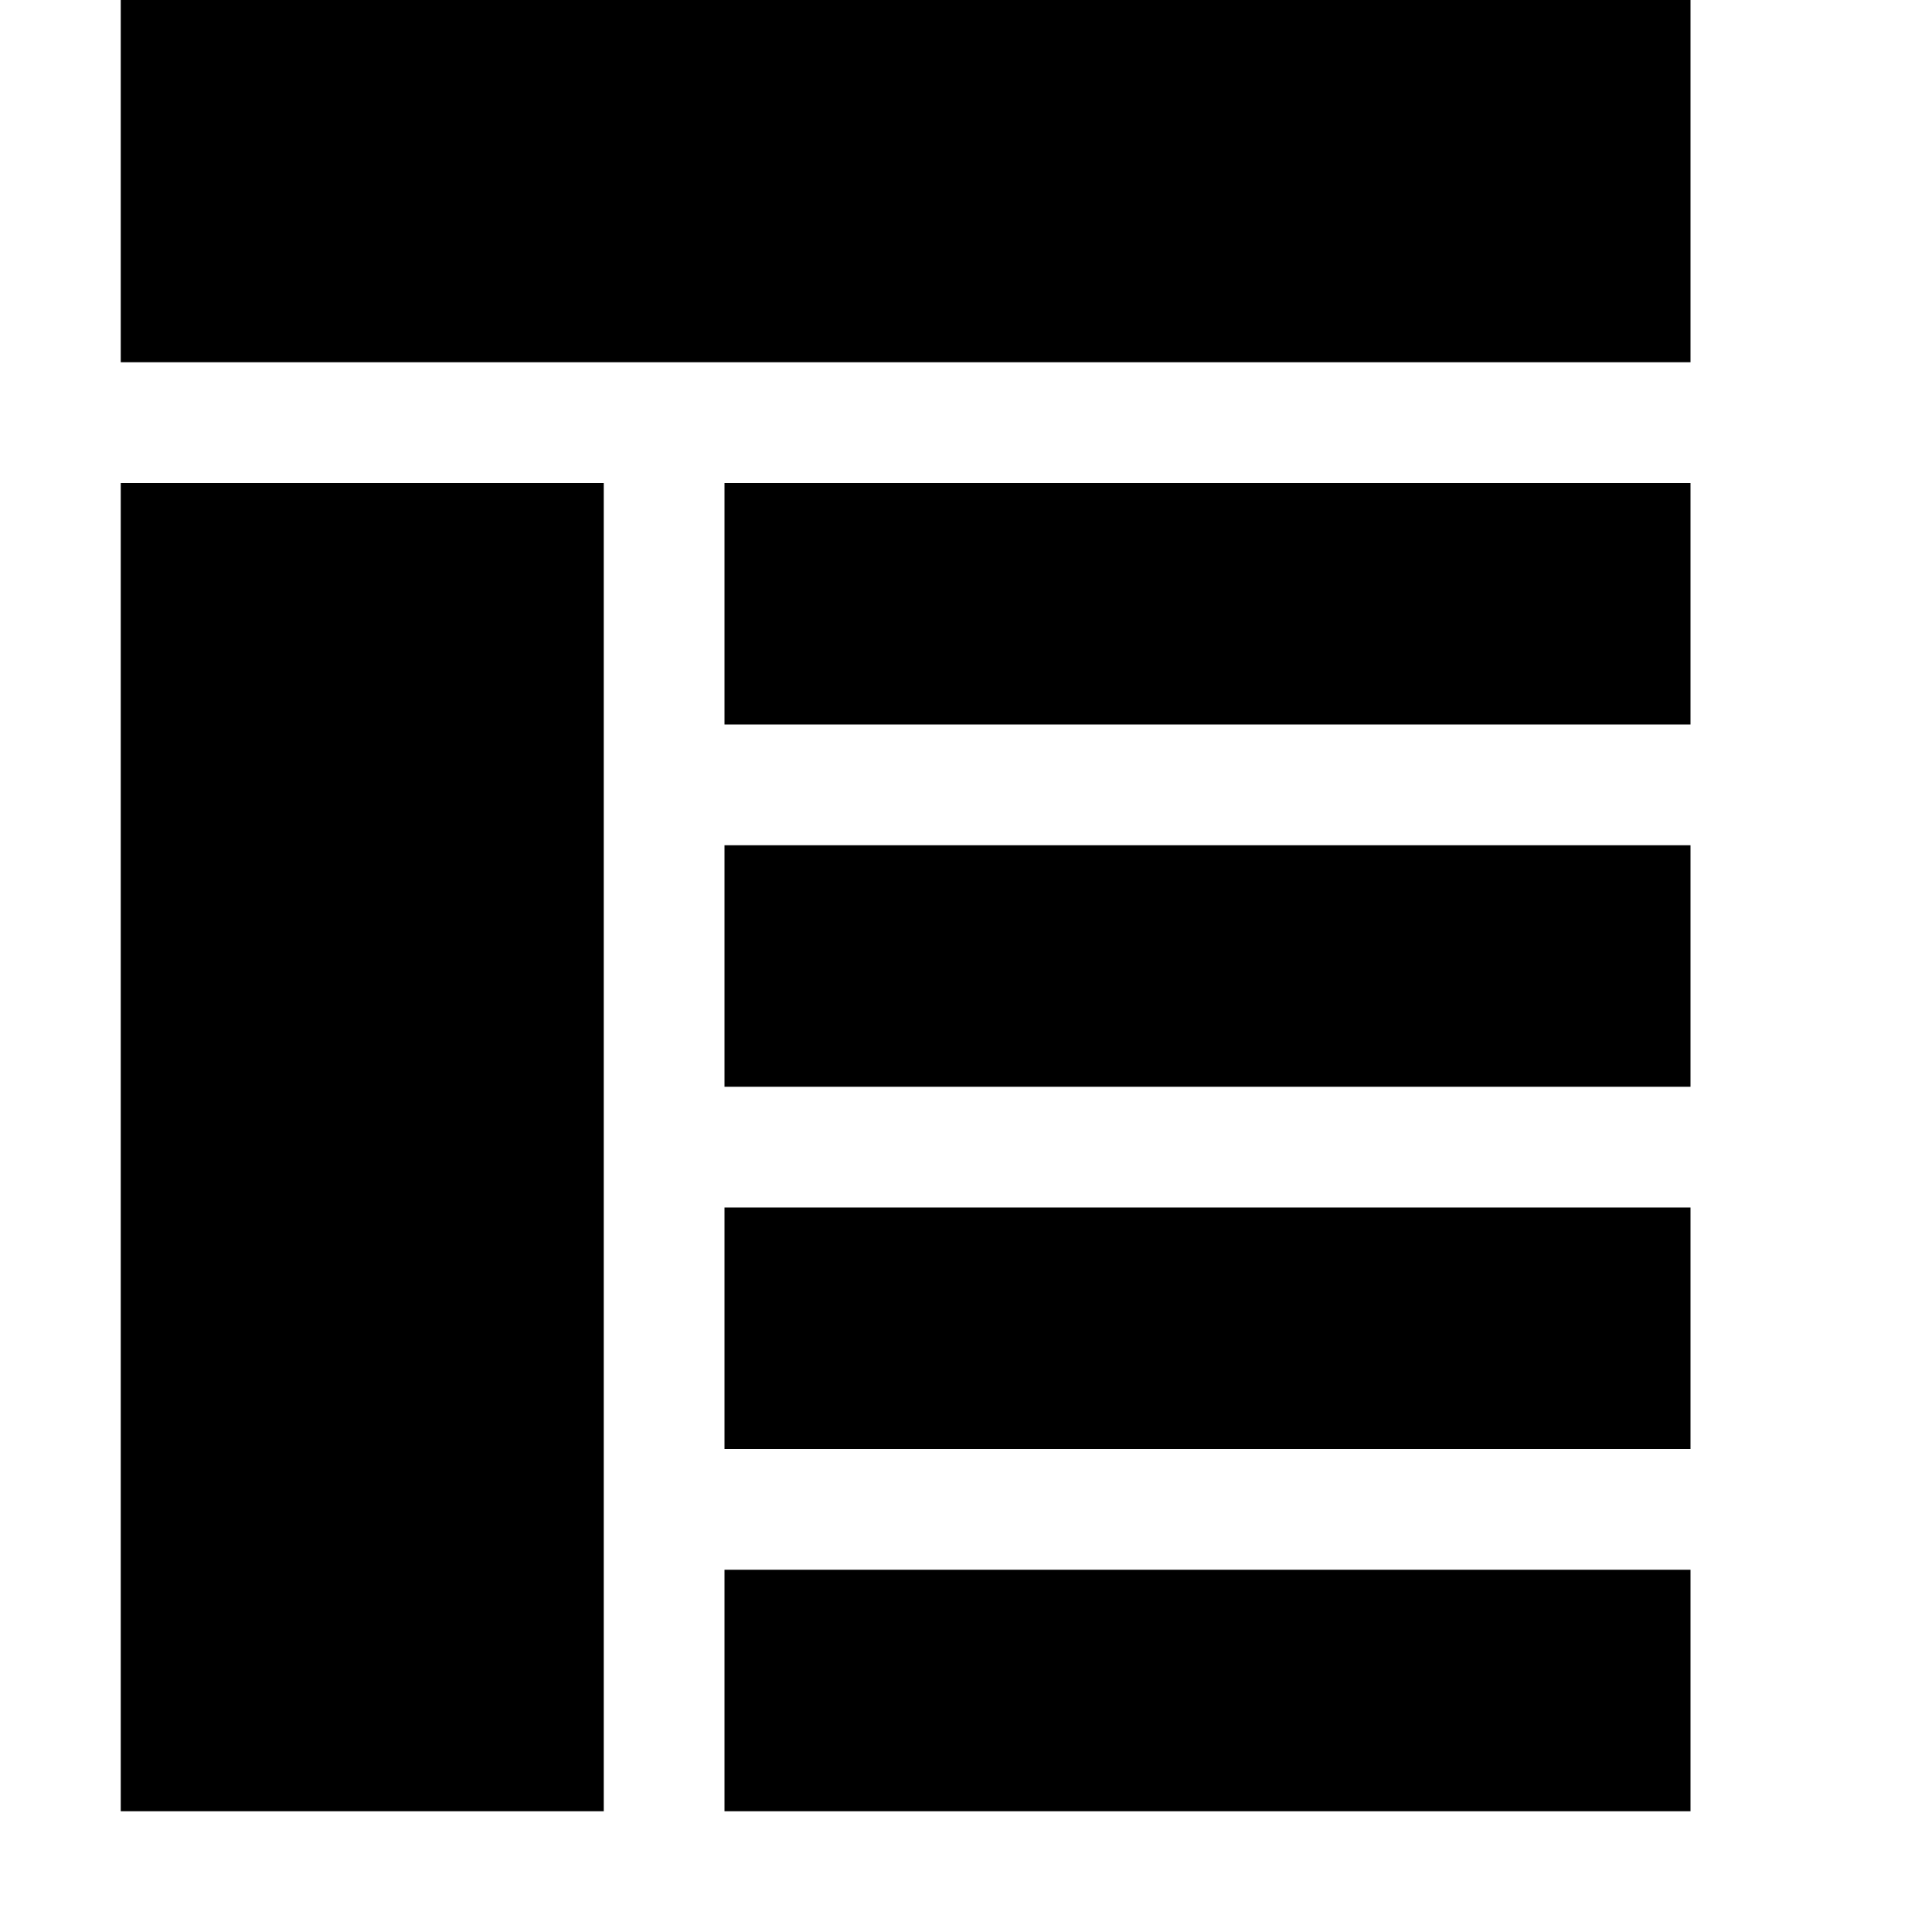 <?xml version="1.0" encoding="utf-8"?>
<!-- Generator: Adobe Illustrator 16.0.3, SVG Export Plug-In . SVG Version: 6.00 Build 0)  -->
<svg xmlns="http://www.w3.org/2000/svg" width="512" height="512" viewBox="0 0 512 512">
<path d="M192,416h256v64H192V416z M192,384h256v-64H192V384z M32,480h128V128H32V480z M192,192h256v-64H192V192z M192,288h256v-64
	H192V288z M32,0v96h416V0H32z" />
</svg>
